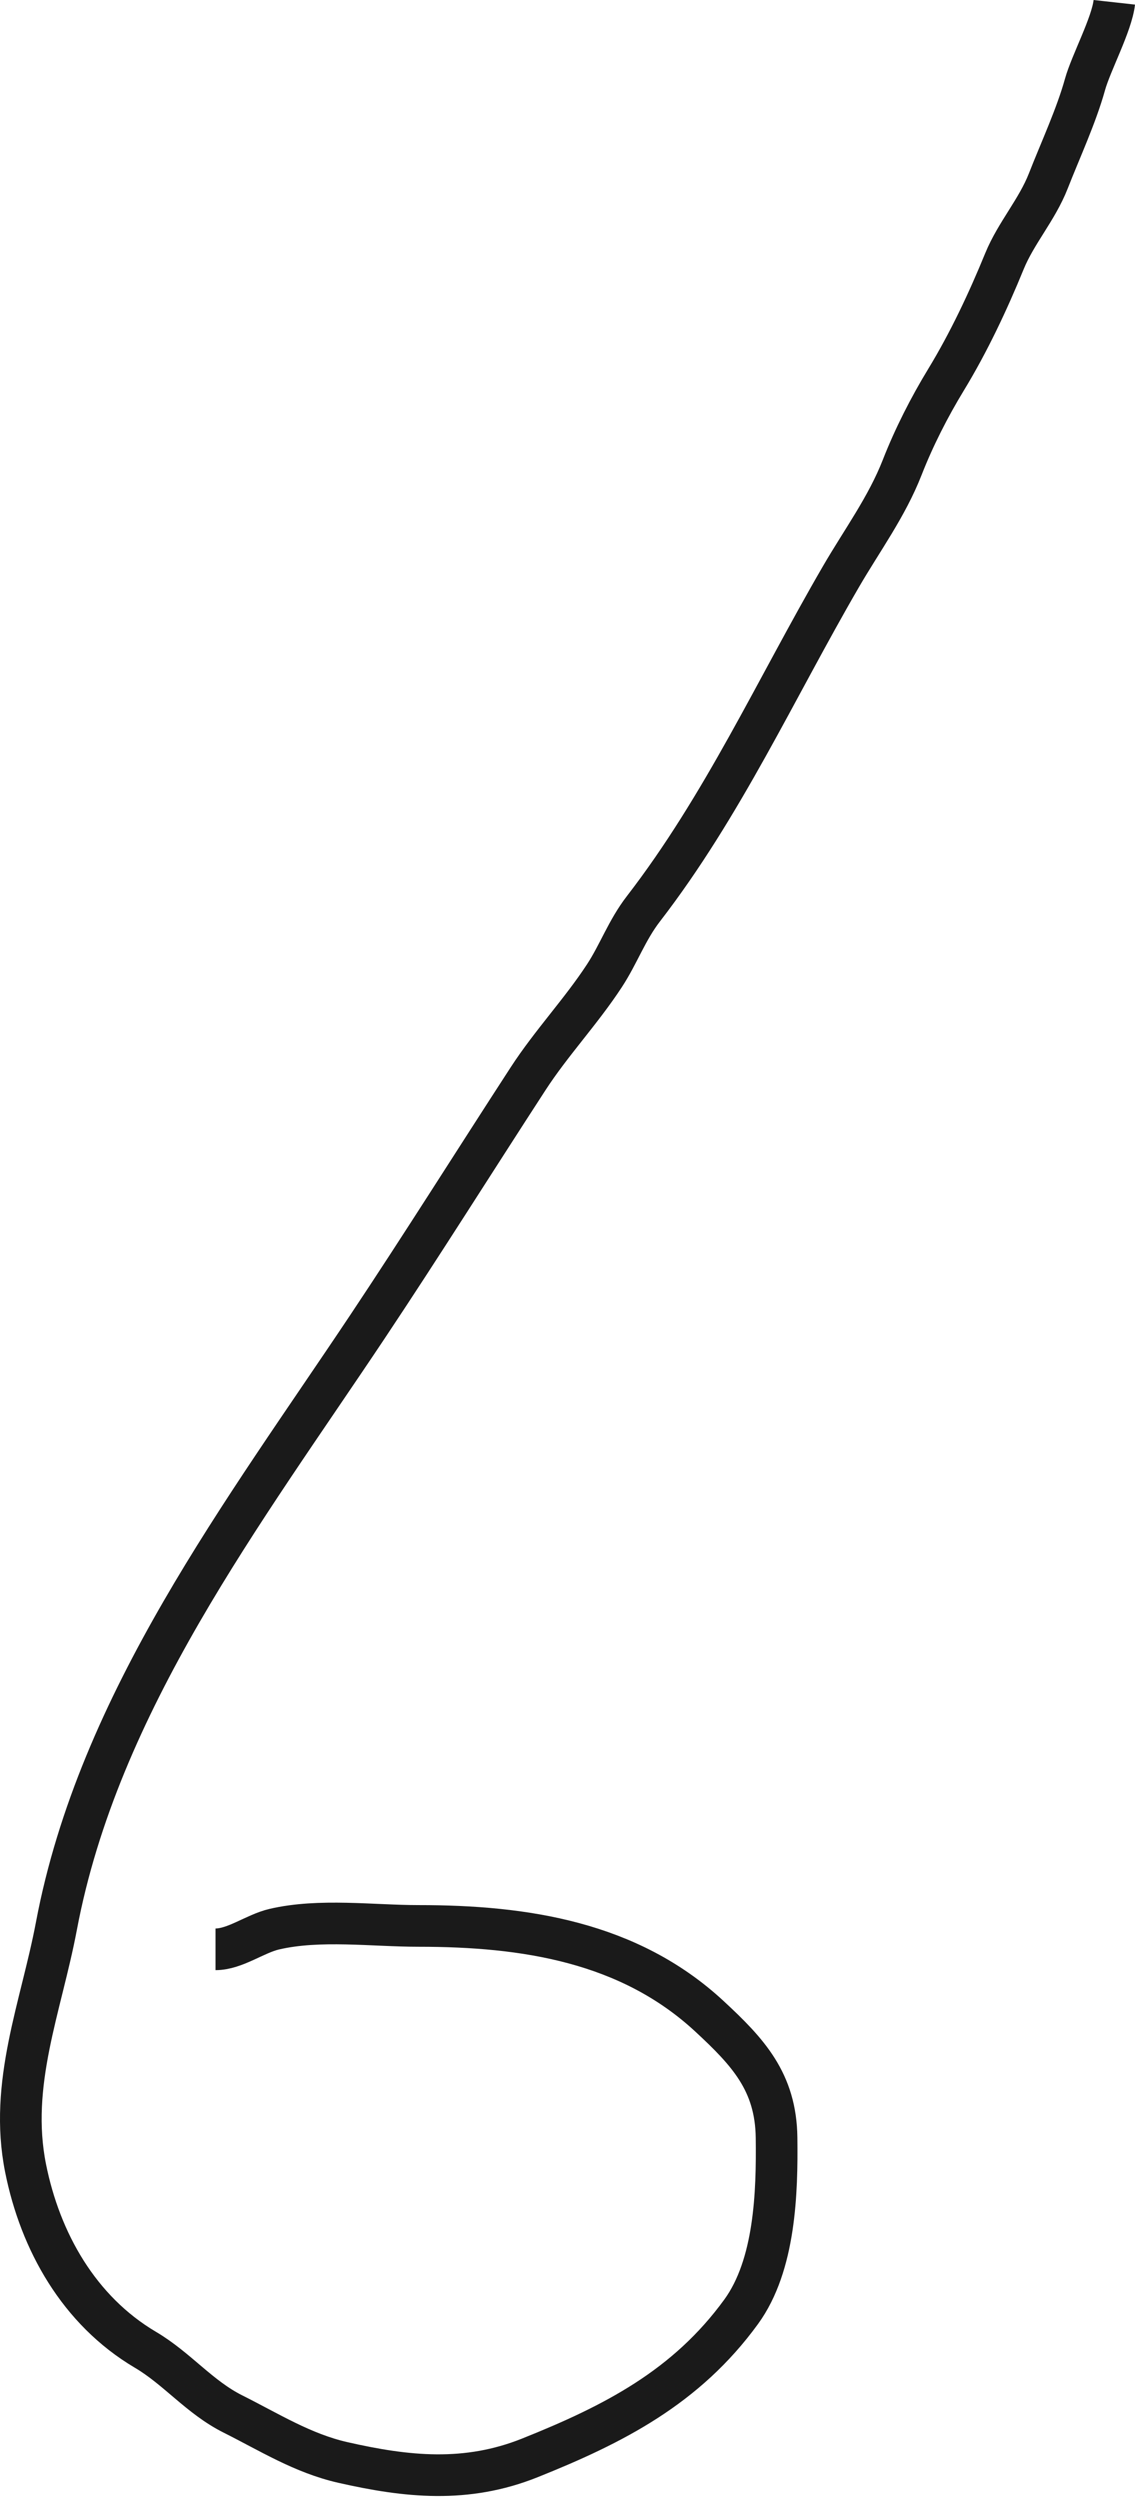 <svg width="109" height="240" viewBox="0 0 109 240" fill="none" xmlns="http://www.w3.org/2000/svg">
<path d="M107.012 0.221C106.777 2.339 104.771 6.049 104.198 8.111C103.361 11.125 101.831 14.417 100.675 17.372C99.588 20.149 97.571 22.37 96.465 25.073C94.884 28.939 93.031 32.876 90.853 36.454C89.244 39.097 87.771 41.99 86.644 44.873C85.159 48.667 82.789 51.87 80.751 55.38C74.496 66.151 69.415 77.366 61.793 87.247C60.2 89.311 59.417 91.581 58.051 93.67C55.81 97.097 52.963 100.11 50.724 103.554C45.57 111.484 40.534 119.509 35.29 127.376C23.423 145.176 9.476 163.402 5.419 184.903C3.951 192.682 0.832 200.041 2.457 208.164C3.861 215.185 7.581 221.823 13.962 225.594C17.044 227.415 19.147 230.15 22.381 231.767C25.832 233.493 29.063 235.537 32.92 236.413C39.08 237.813 44.781 238.416 50.88 235.977C58.969 232.741 65.919 229.176 71.178 221.946C74.444 217.456 74.642 210.487 74.577 205.233C74.511 199.881 71.845 197.018 68.123 193.571C60.407 186.428 50.38 184.903 40.216 184.903C35.781 184.903 30.683 184.202 26.341 185.215C24.491 185.647 22.572 187.148 20.697 187.148" stroke="#1A1A1A" stroke-width="4" stroke-linejoin="round"/>
</svg>
